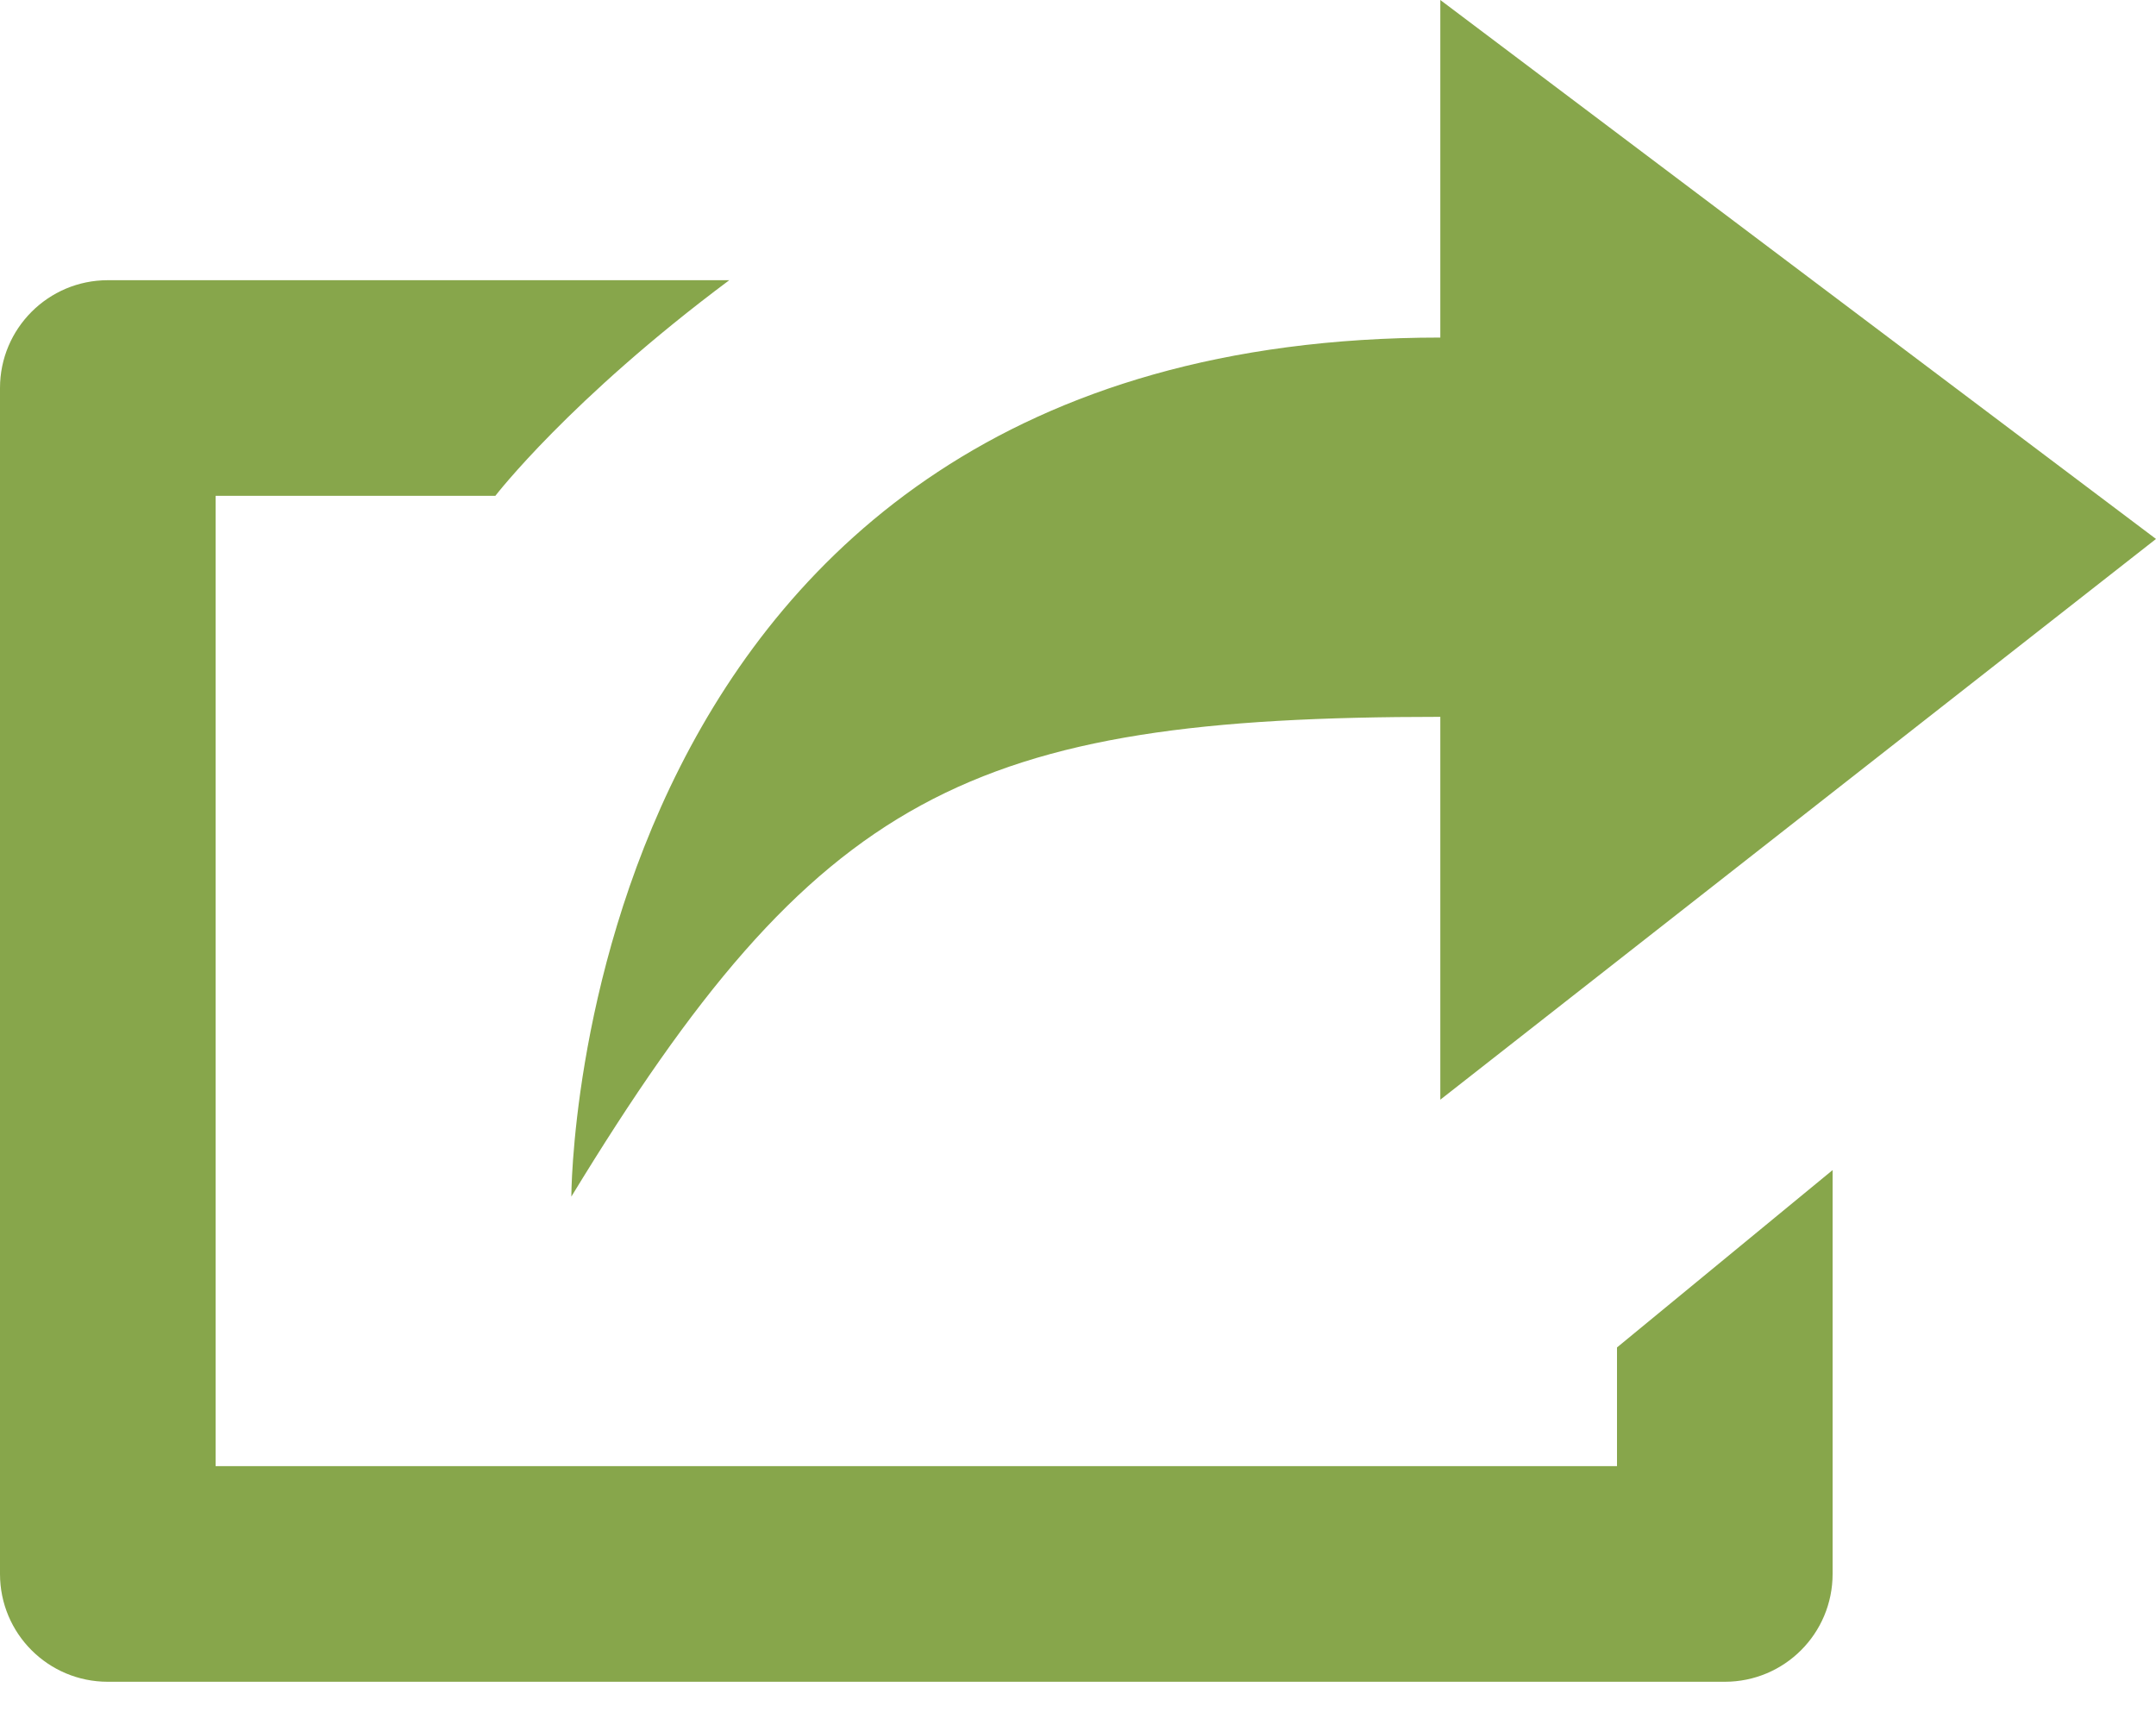 <?xml version="1.0" encoding="UTF-8" standalone="no"?>
<svg width="20px" height="16px" viewBox="0 0 20 16" version="1.1" xmlns="http://www.w3.org/2000/svg"
		 xmlns:xlink="http://www.w3.org/1999/xlink" xmlns:sketch="http://www.bohemiancoding.com/sketch/ns">
	<!-- Generator: Sketch 3.2.2 (9983) - http://www.bohemiancoding.com/sketch -->
	<title>list-action-export</title>
	<desc>Created with Sketch.</desc>
	<defs></defs>
	<g id="Assets" stroke="none" stroke-width="1" fill="none" fill-rule="evenodd" sketch:type="MSPage">
		<g id="list-action-export" sketch:type="MSArtboardGroup" fill="#87A64B">
			<path
				d="M15,13.599 L2,13.599 L2,4.599 L4.595,4.599 C4.595,4.599 5.284,3.703 6.765,2.599 L1,2.599 C0.447,2.599 0,3.048 0,3.599 L0,14.599 C0,15.152 0.447,15.599 1,15.599 L16,15.599 C16.553,15.599 17,15.152 17,14.599 L17,10.853 L15,12.498 L15,13.599 L15,13.599 Z M13.361,6.649 L13.361,10.2 L20,4.999 L13.361,-1.60760294e-13 L13.361,3.131 C5.3,3.131 5.3,11.099 5.3,11.099 C7.582,7.351 8.986,6.649 13.361,6.649 L13.361,6.649 Z"
				id="Shape-12" sketch:type="MSShapeGroup"></path>
		</g>
	</g>
</svg>
